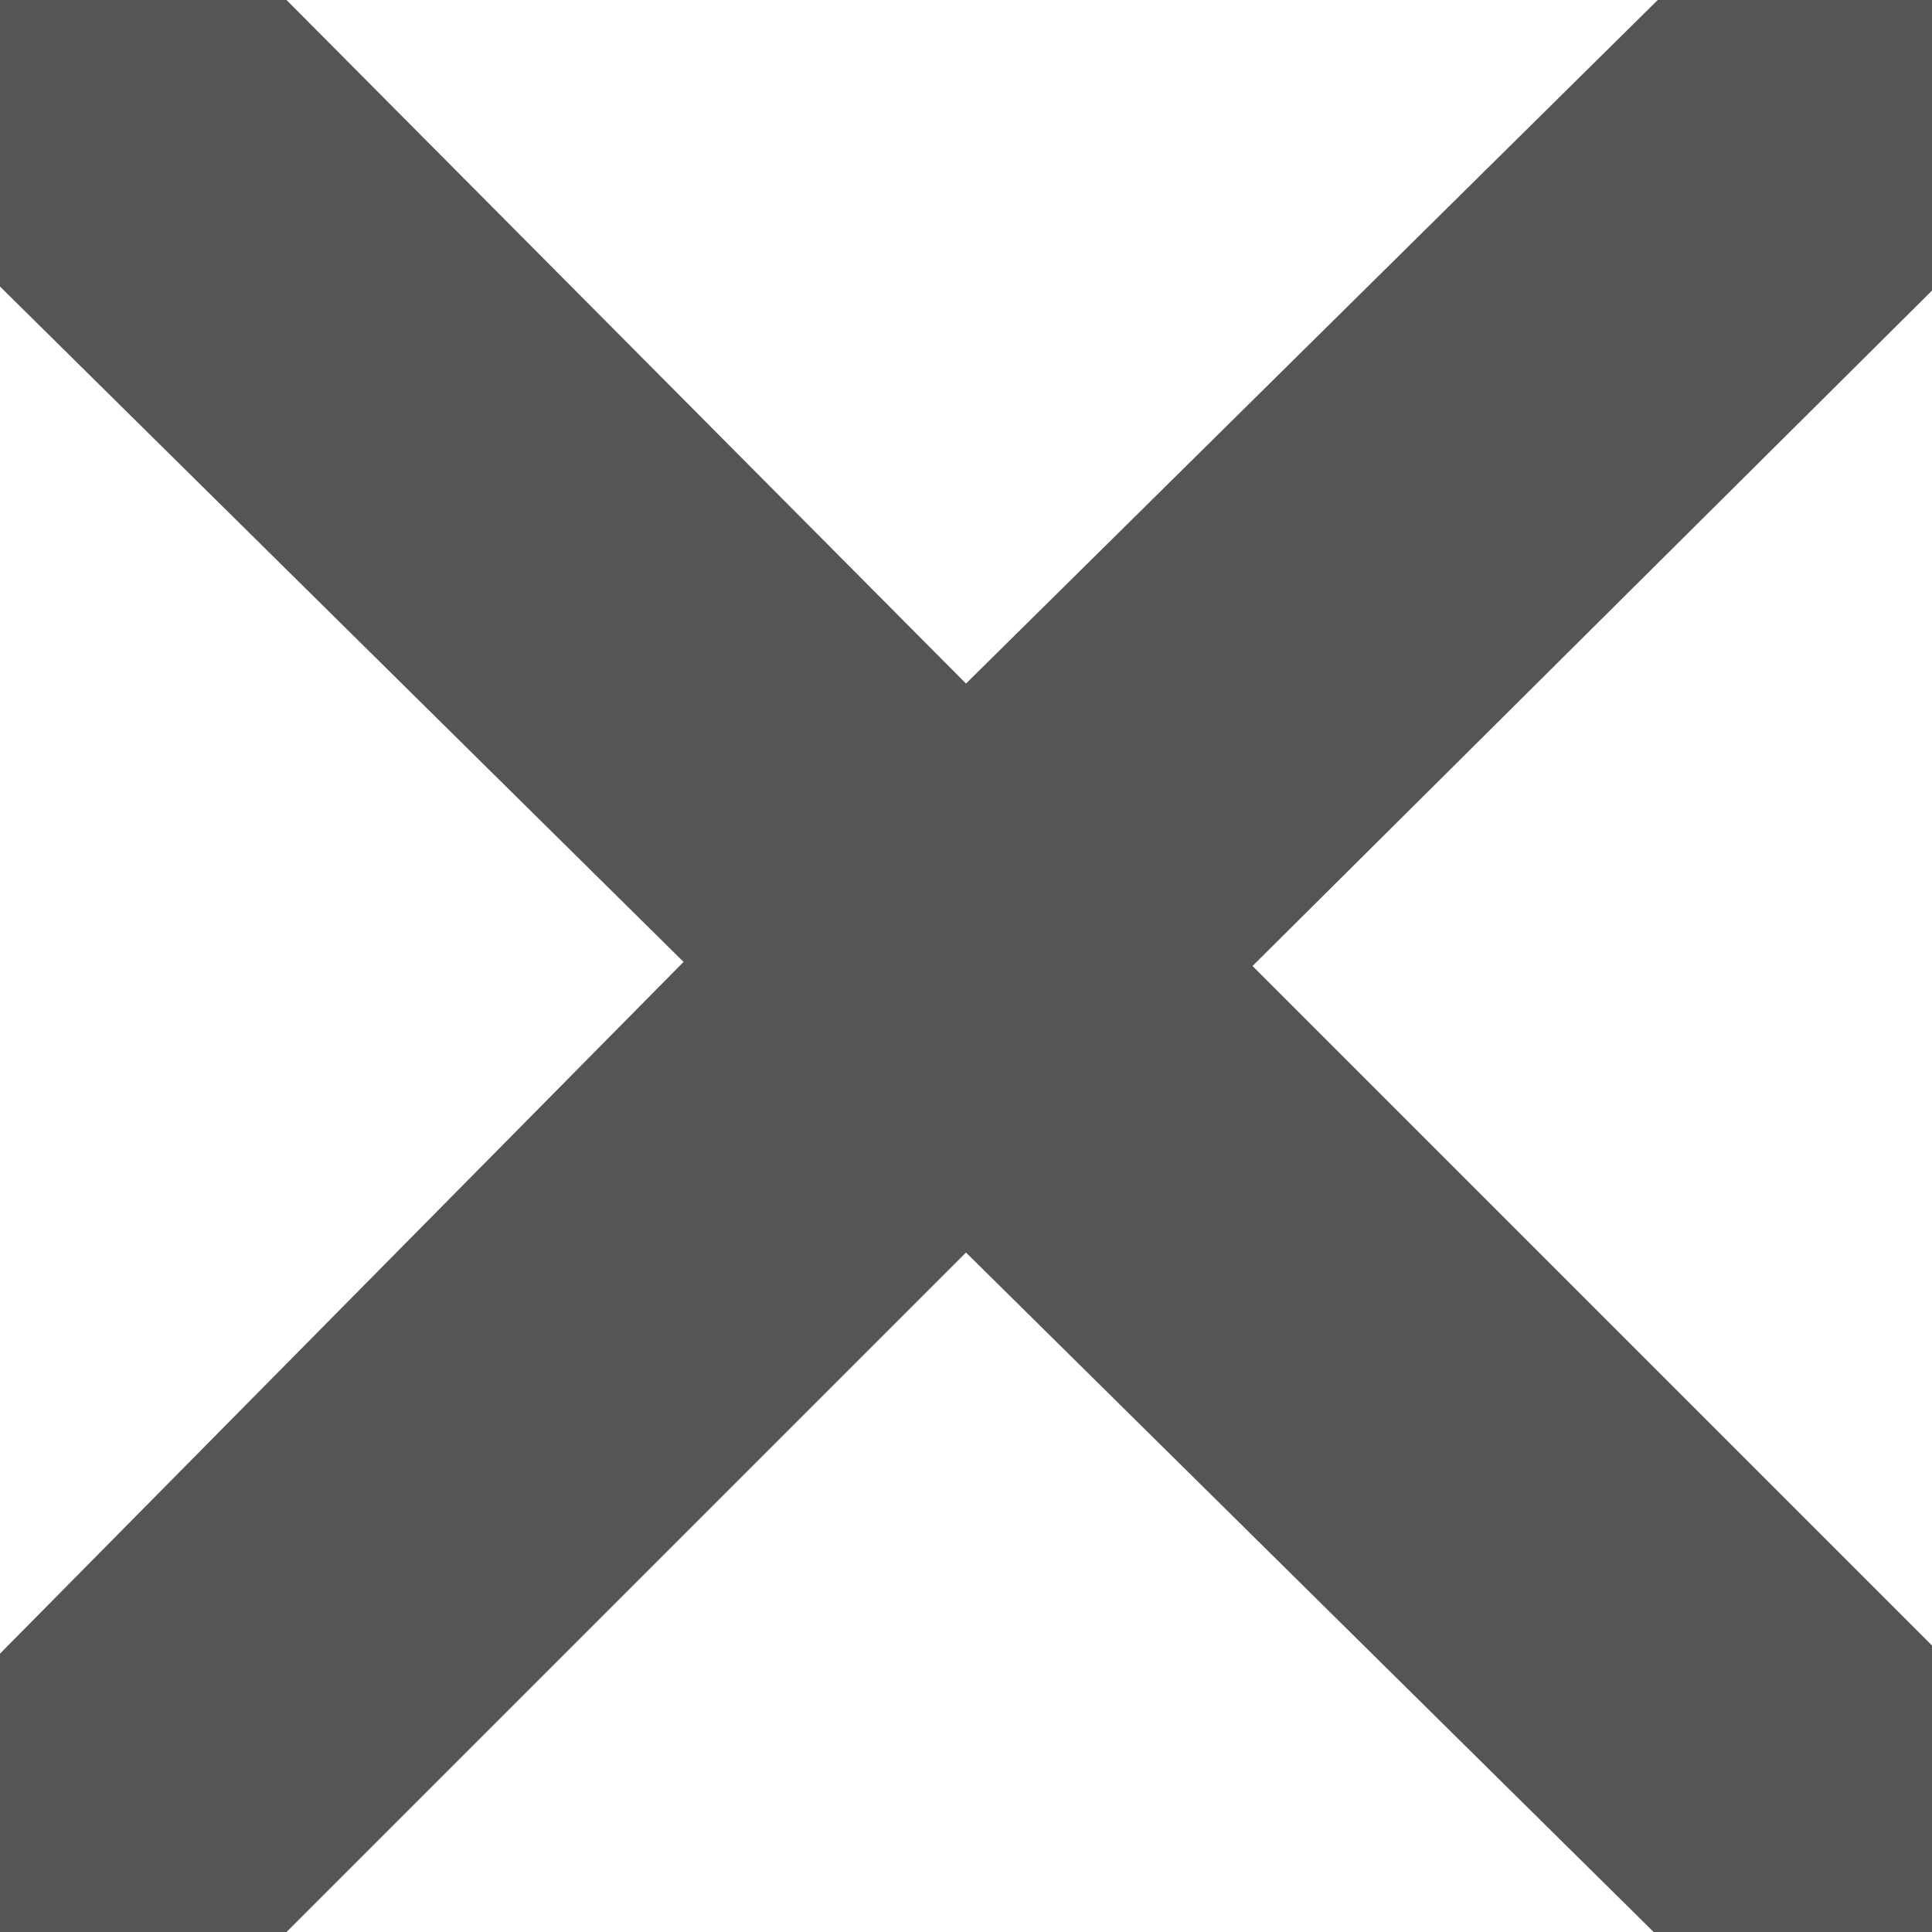 <?xml version="1.0" encoding="utf-8"?>
<!-- Generator: Adobe Illustrator 24.2.1, SVG Export Plug-In . SVG Version: 6.00 Build 0)  -->
<svg version="1.1" id="Layer_1" xmlns="http://www.w3.org/2000/svg" xmlns:xlink="http://www.w3.org/1999/xlink" x="0px" y="0px"
	 viewBox="0 0 47.2 47.2" style="enable-background:new 0 0 47.2 47.2;" xml:space="preserve">
<style type="text/css">
	.st0{fill:#555555;}
</style>
<g id="Layer_2_1_">
	<g id="Layer_1-2">
		<path class="st0" d="M47.2,47.2h-6.8L23.6,30.6L7,47.2H0v-6.8l16.7-16.9L0,7V0h7l16.6,16.7L40.5,0h6.8v7L30.6,23.6l16.7,16.7V47.2
			z"/>
	</g>
</g>
</svg>
